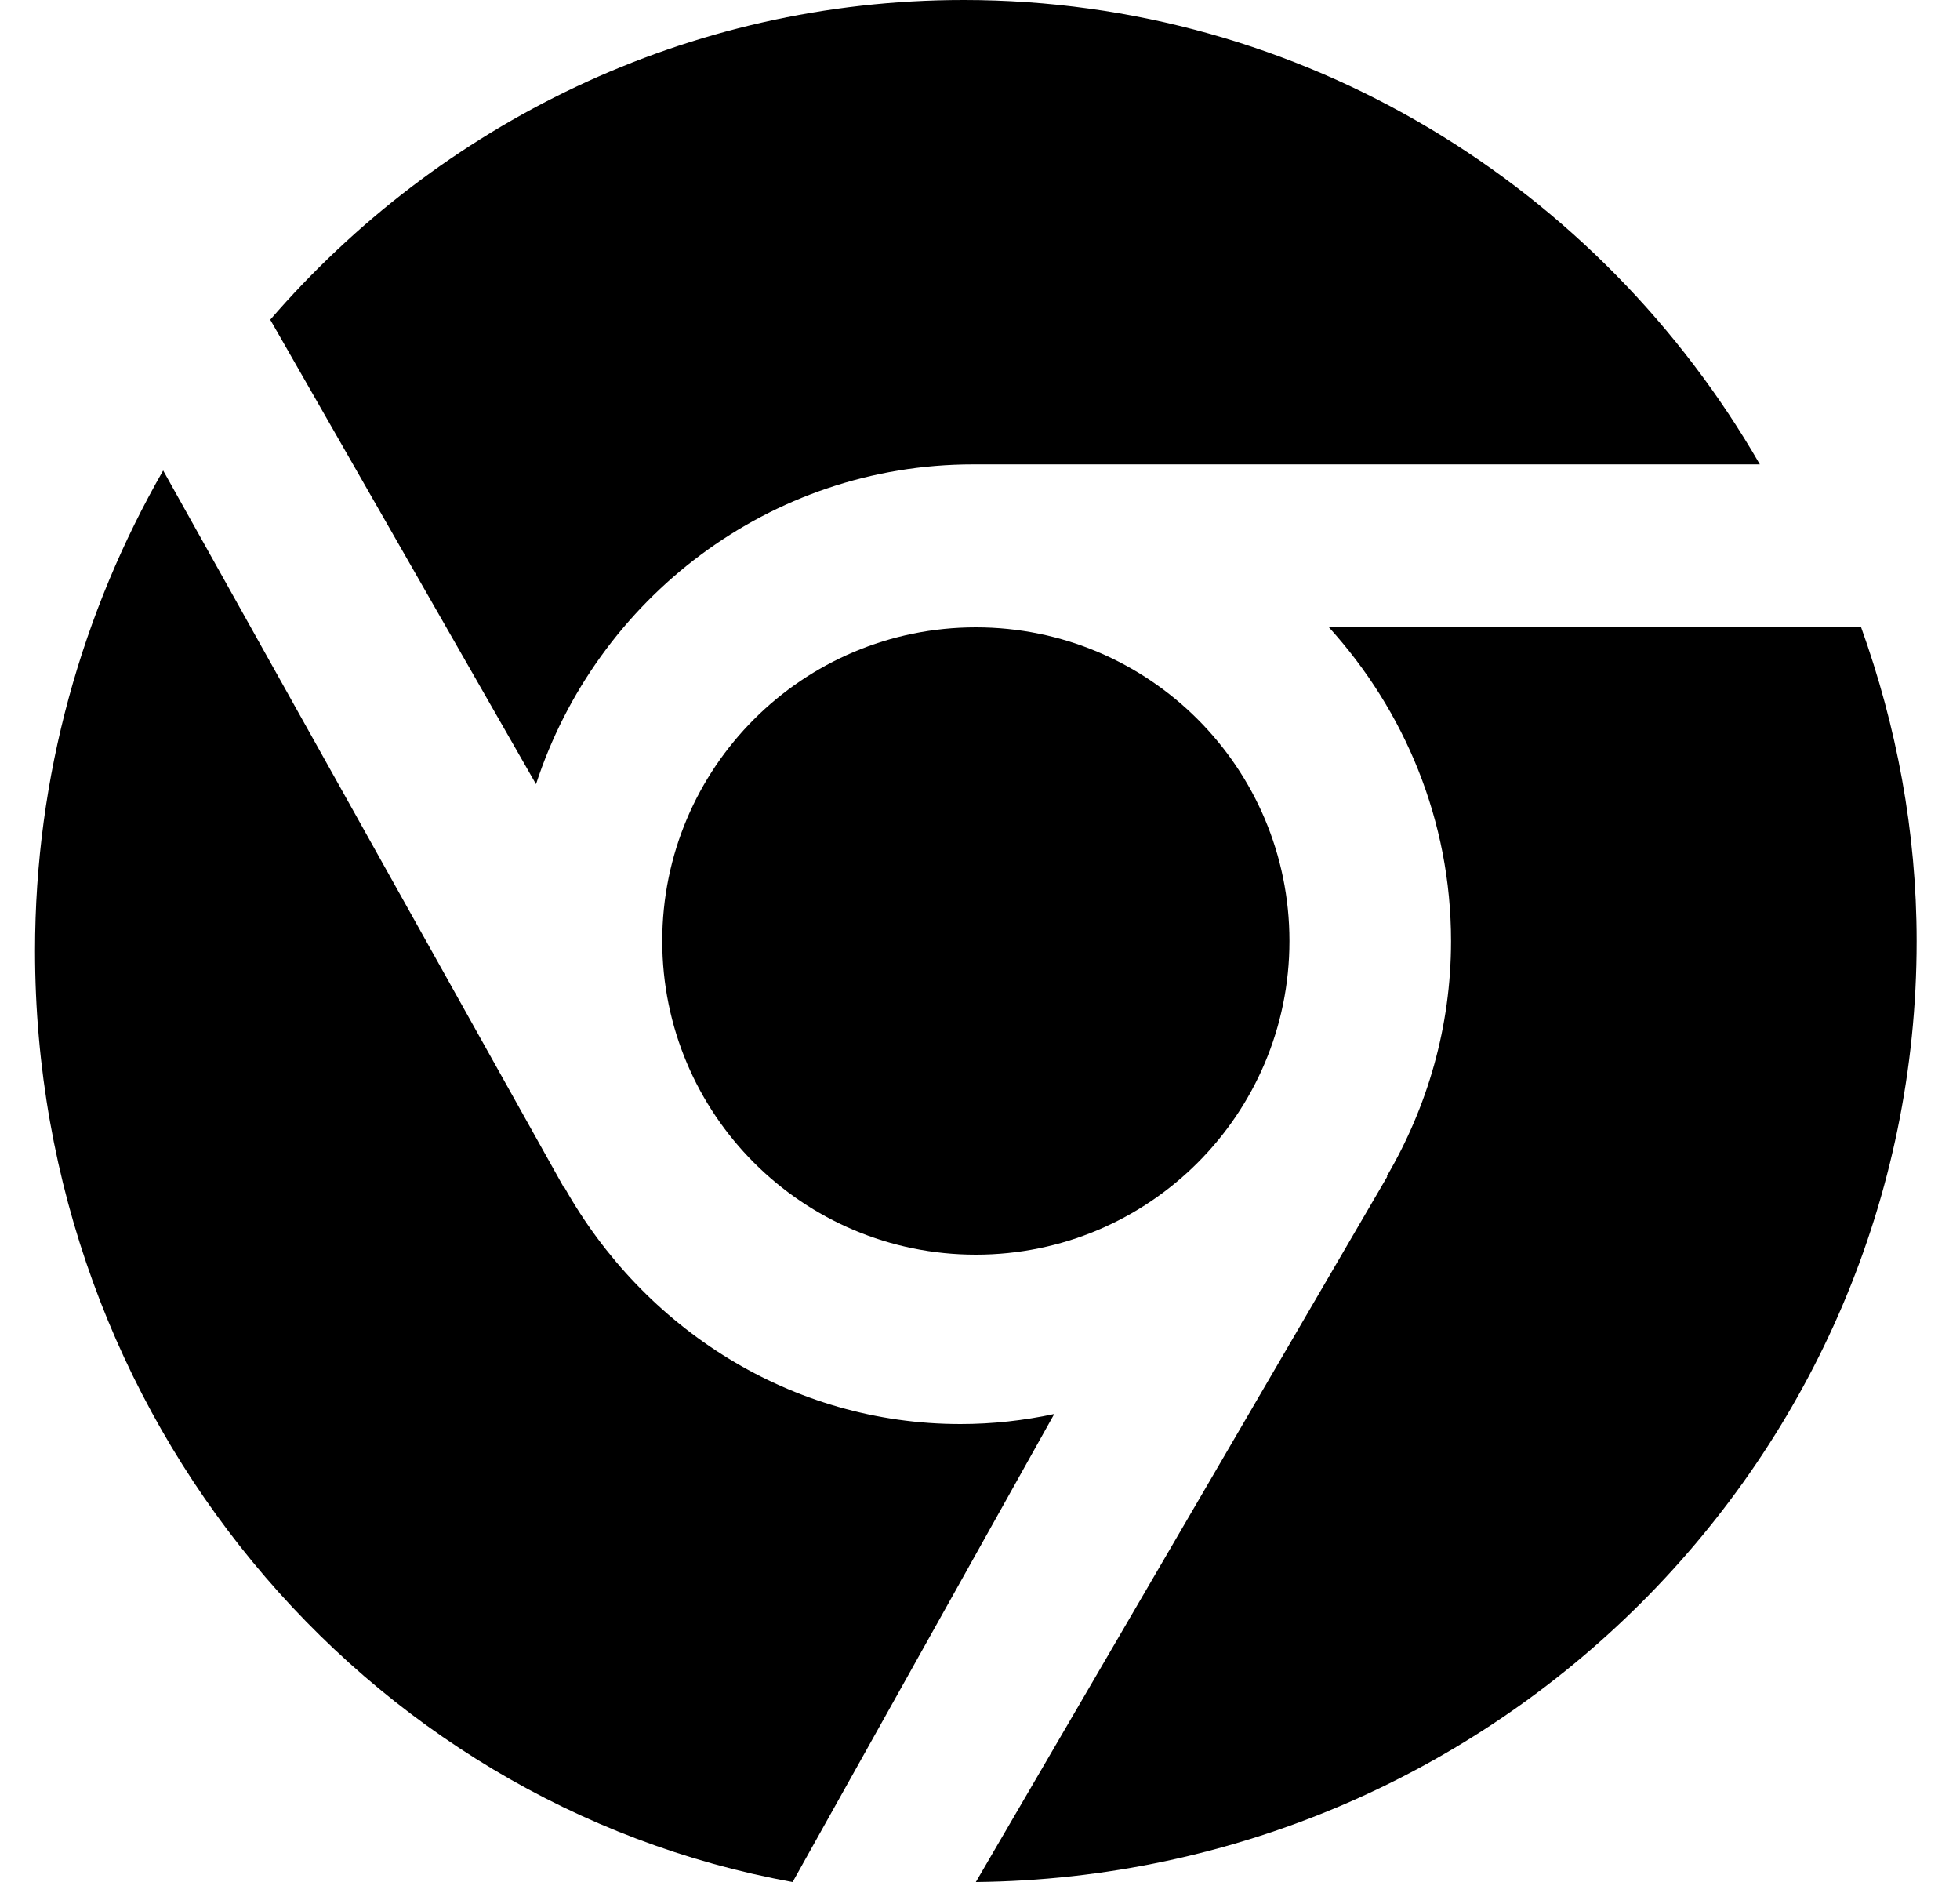 <svg width="25" height="24" viewBox="0 0 25 24" fill="none" xmlns="http://www.w3.org/2000/svg">
<path d="M12.413 5.922C9.814 5.922 7.608 7.635 6.837 10L3.447 4.077C5.601 1.584 8.763 0 12.291 0C16.627 0 20.412 2.388 22.447 5.922H12.413Z" fill="black"/>
<path d="M16.447 12C16.447 14.209 14.656 16 12.447 16C10.237 16 8.447 14.209 8.447 12C8.447 9.791 10.237 8 12.447 8C14.656 8 16.447 9.791 16.447 12Z" fill="black"/>
<path d="M13.447 18.032C13.06 18.115 12.661 18.16 12.251 18.16C10.093 18.16 8.21 16.942 7.198 15.14L7.192 15.143L2.081 6C1.05 7.798 0.447 9.889 0.447 12.126C0.447 18.068 4.629 23.008 10.11 24L13.447 18.032Z" fill="black"/>
<path d="M18.508 12.002C18.508 10.463 17.915 9.063 16.951 8H23.739C24.189 9.254 24.447 10.597 24.447 12.002C24.447 18.578 19.075 23.93 12.447 24L17.695 15.003L17.689 15C18.206 14.117 18.508 13.094 18.508 12.002Z" fill="black"/>
</svg>

